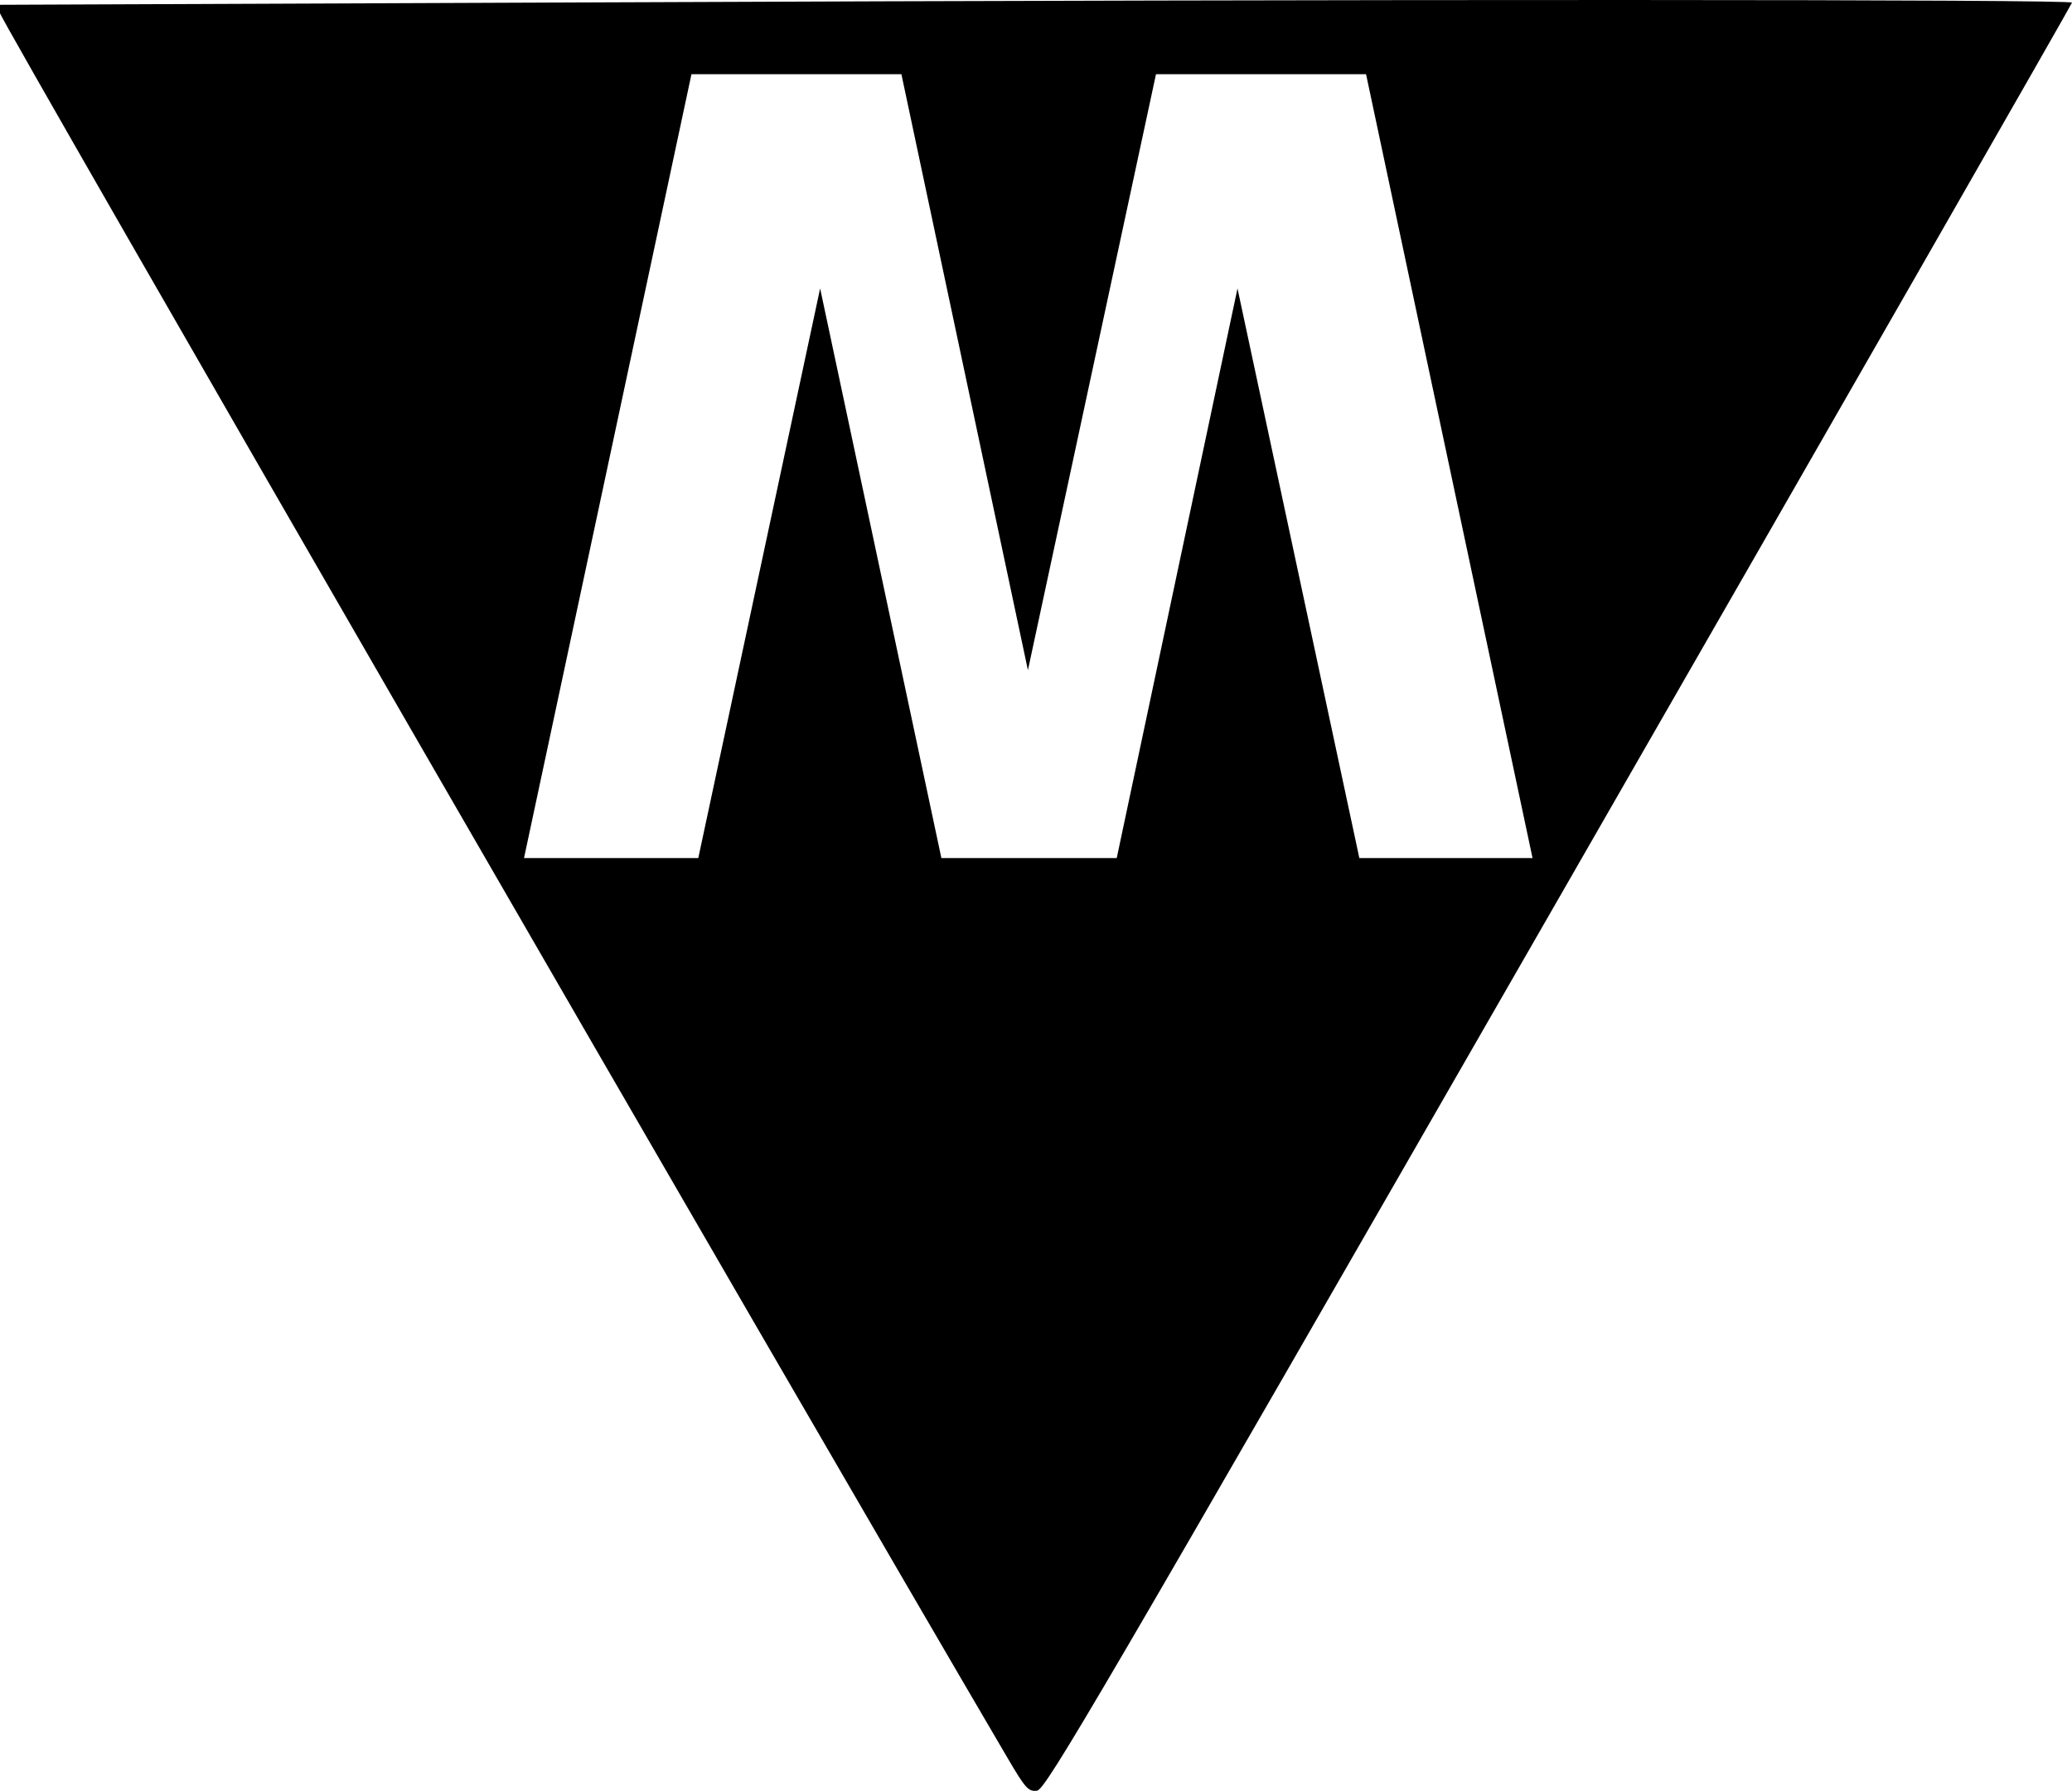 <?xml version="1.0" encoding="UTF-8" standalone="no"?>
<!-- Created with Inkscape (http://www.inkscape.org/) -->

<svg
   width="17.311mm"
   height="14.963mm"
   viewBox="0 0 17.311 14.963"
   version="1.1"
   id="svg1"
   xmlns="http://www.w3.org/2000/svg"
   xmlns:svg="http://www.w3.org/2000/svg">
  <defs
     id="defs1" />
  <path
     id="path8"
     style="fill:#000000;stroke-width:0.03"
     d="M 8.664,14.961 C 8.592,14.97 8.567,14.942 8.418,14.688 6.569,11.537 0,0.16 0,0.11 v -0.07 l 4.952,-0.02 C 8.24,0.006 11.33,-4.4417811e-4 13.598,2.4821892e-5 15.865,4.8481712e-4 17.311,0.008 17.311,0.022 17.31,0.034 15.383,3.399 13.027,7.498 9.165,14.22 8.736,14.953 8.664,14.961 Z M 4.378,7.169 h 1.456 l 1.018,-4.759 1.013,4.759 h 1.465 l 1.009,-4.759 1.018,4.759 h 1.447 L 11.413,0.62 H 9.658 L 8.588,5.599 7.531,0.62 h -1.754 z" />
</svg>
